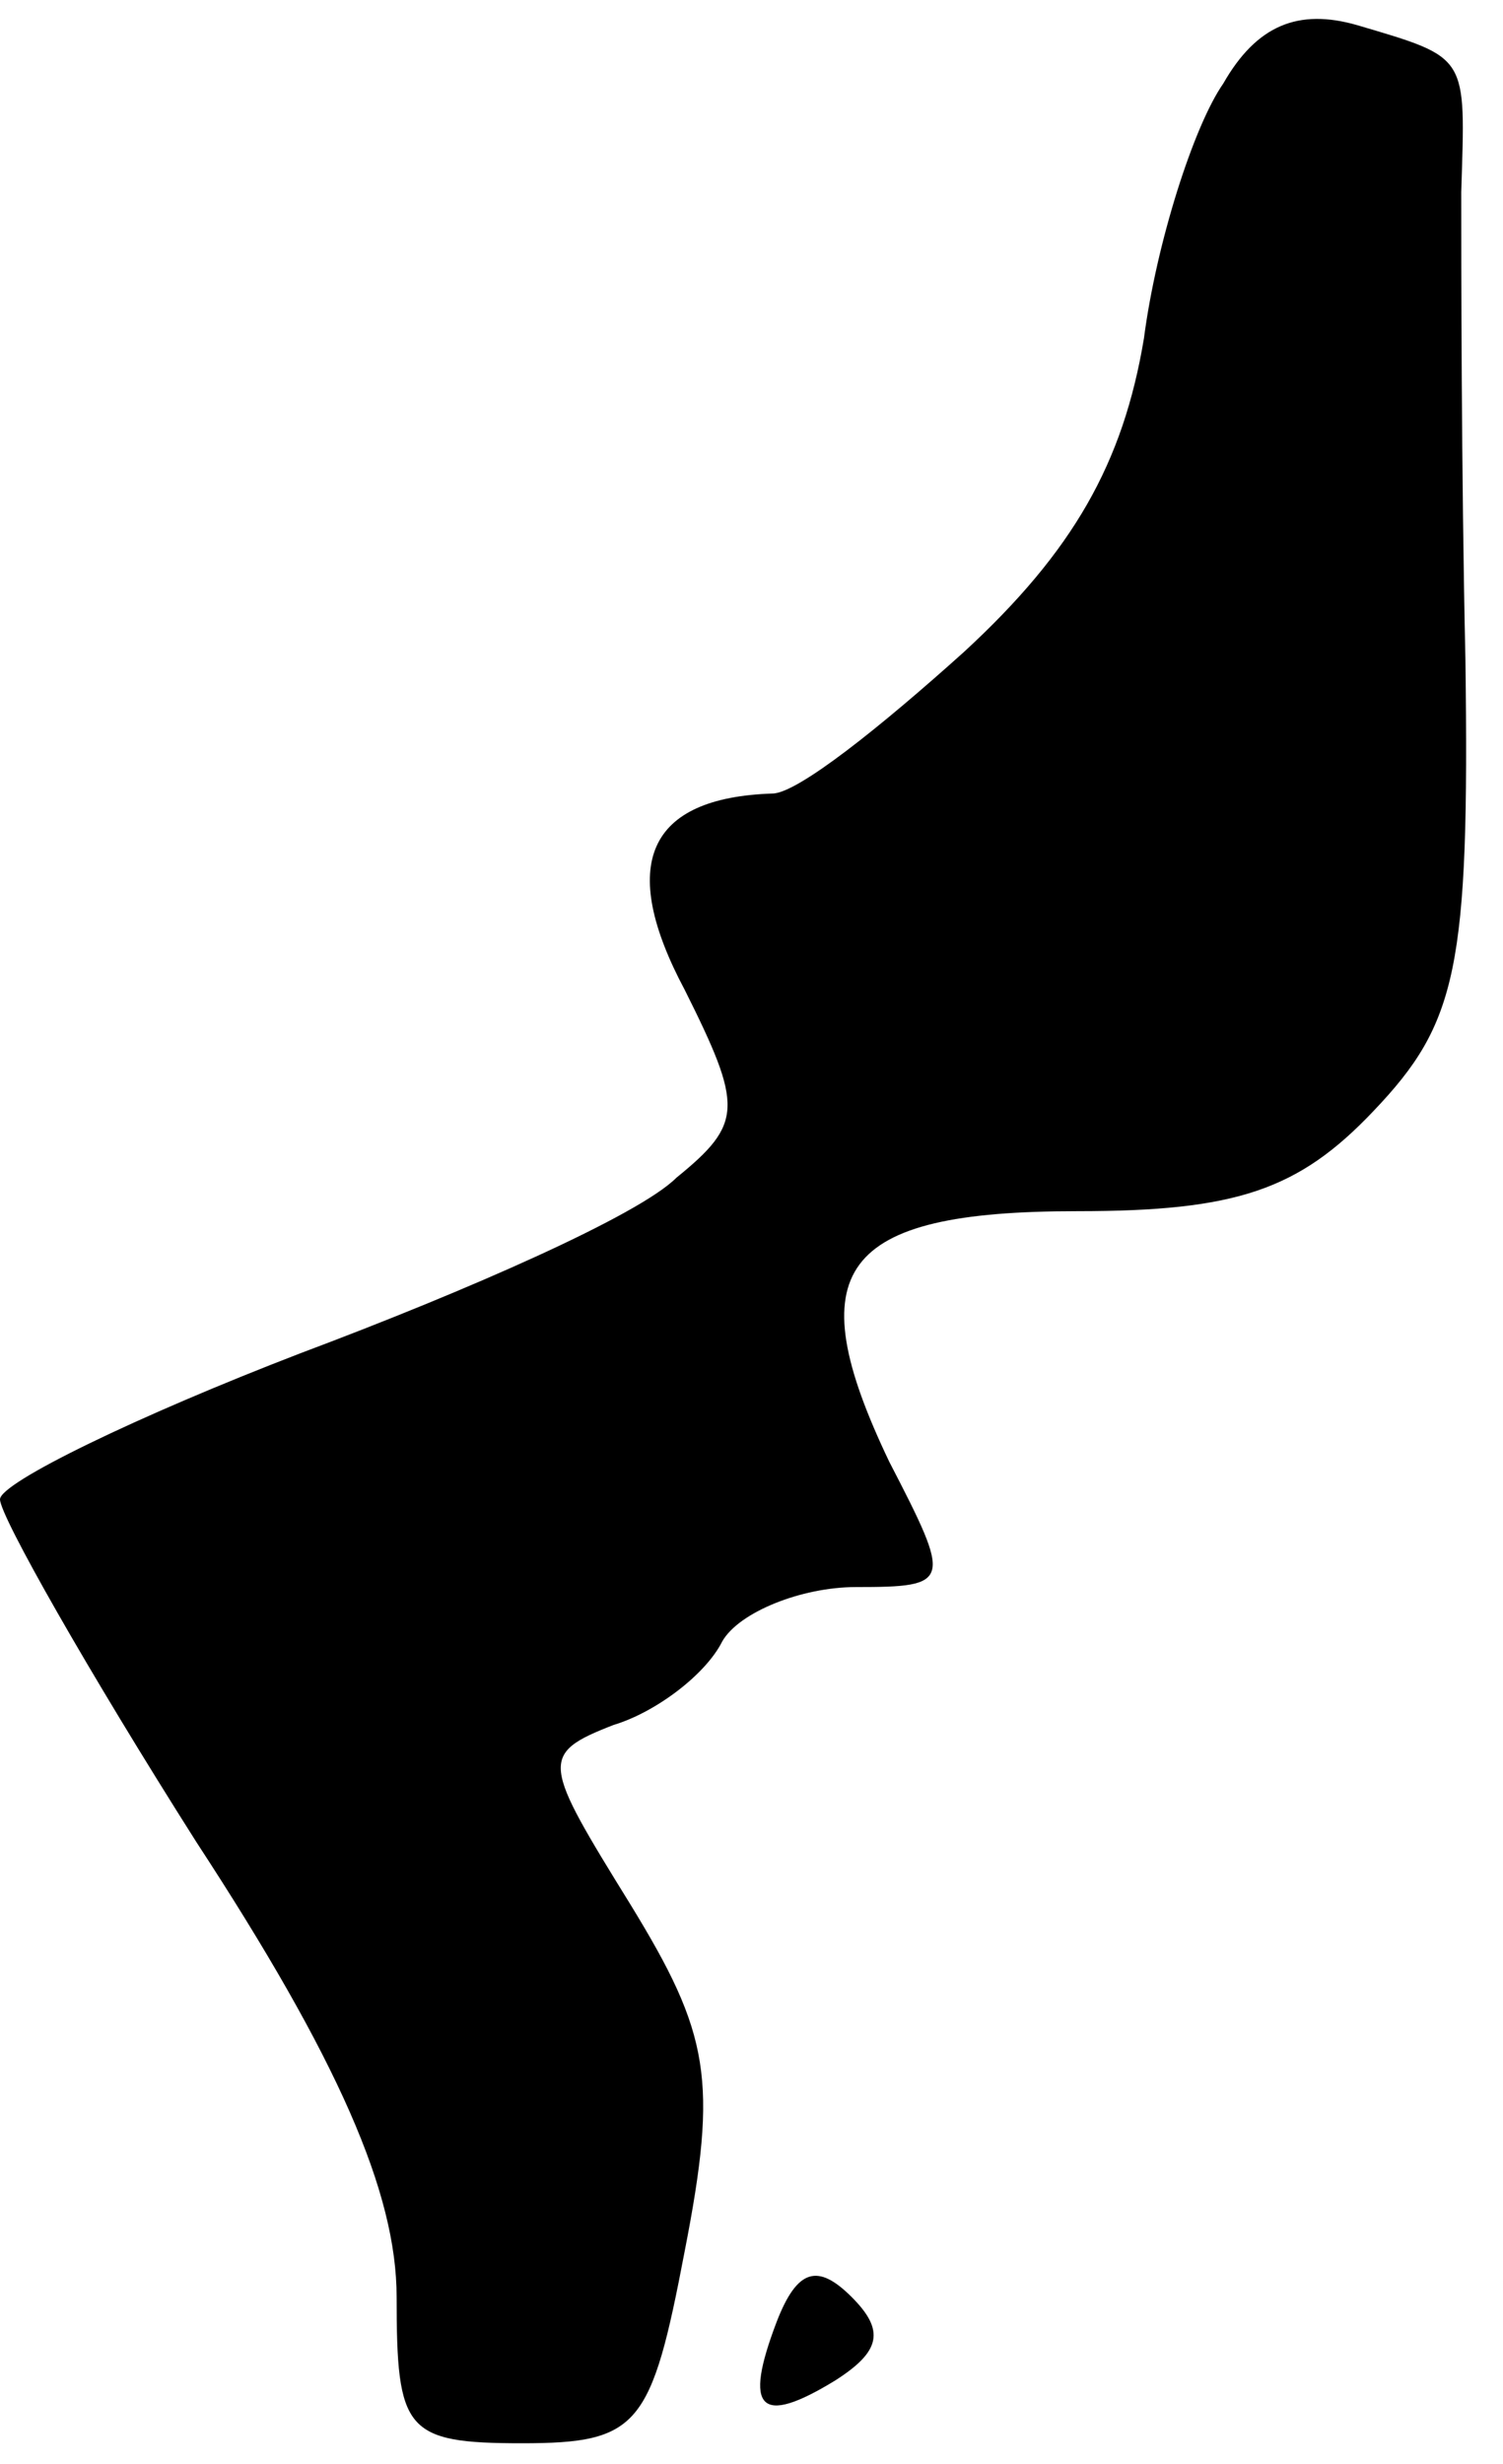 <?xml version="1.0" standalone="no"?>
<!DOCTYPE svg PUBLIC "-//W3C//DTD SVG 20010904//EN"
 "http://www.w3.org/TR/2001/REC-SVG-20010904/DTD/svg10.dtd">
<svg version="1.0" xmlns="http://www.w3.org/2000/svg"
 width="36pt" height="59pt" viewBox="0 0 36 59"
 preserveAspectRatio="xMidYMid meet">
<g transform="translate(0,59) scale(0.1,-0.1)"
fill="#000000" stroke="none">
<path fill="#000000" stroke="none" d="M293 570 c-7 -10 -16 -38 -19 -61 -5
-30 -17 -51 -43 -75 -20 -18 -40 -34 -46 -34 -30 -1 -37 -17 -21 -47 14 -28
14 -32 -2 -45 -9 -9 -50 -27 -90 -42 -39 -15 -72 -31 -72 -35 0 -4 21 -41 47
-82 34 -52 48 -84 48 -109 0 -32 2 -35 30 -35 28 0 31 4 39 46 8 41 6 52 -13
83 -21 34 -22 36 -4 43 10 3 22 12 26 20 4 7 19 13 32 13 23 0 23 1 8 30 -22
46 -12 60 45 60 38 0 53 5 71 24 20 21 23 34 22 108 -1 45 -1 96 -1 112 1 33
2 32 -25 40 -14 4 -24 0 -32 -14z"/>
<path fill="#000000" stroke="none" d="M186 34 c-8 -21 -4 -25 14 -14 11 7 12
12 4 20 -8 8 -13 7 -18 -6z"/>
</g>
</svg>
